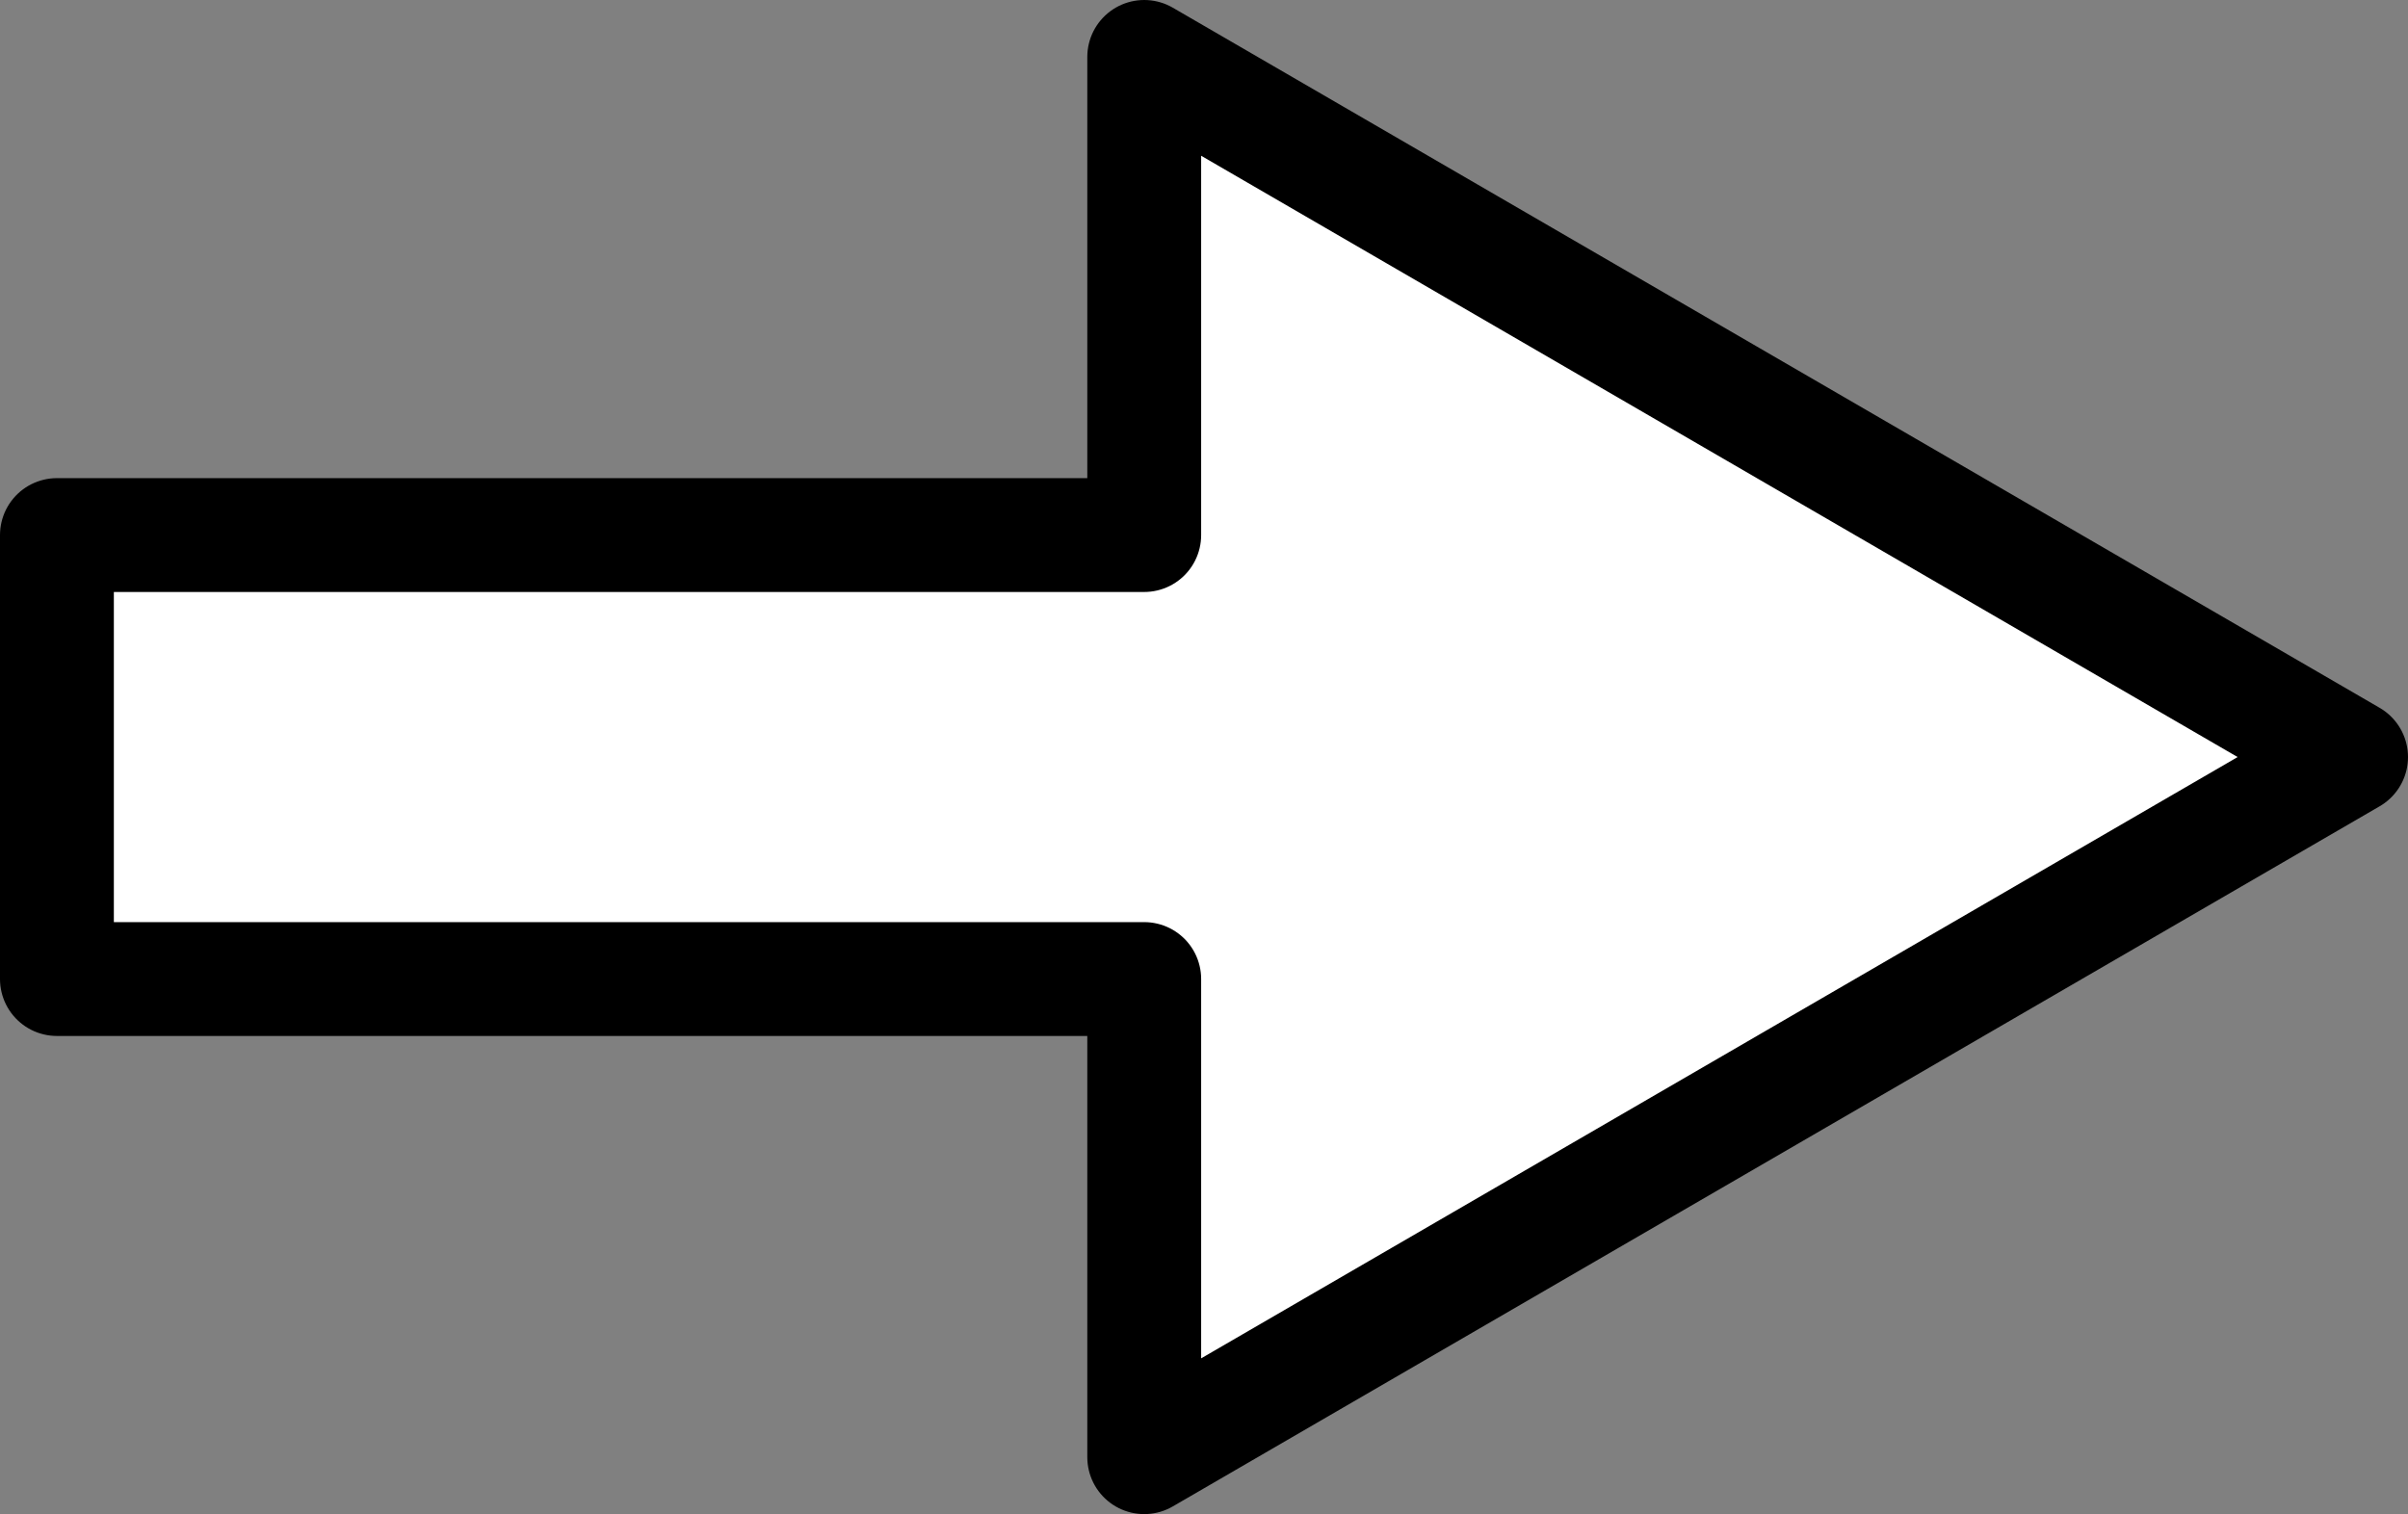 <?xml version="1.0" encoding="UTF-8"?>
<svg xmlns="http://www.w3.org/2000/svg" version="1.1" viewBox="0 0 42.3 26.6">
  <rect x="0" y="0" width="42.3" height="26.6" fill="#808080" stroke="none"/>
  <defs>
    <style>
      .cls-1 {
        fill: #fff;
        stroke: #000;
        stroke-linecap: round;
        stroke-linejoin: round;
        stroke-width: 2px;
      }
    </style>
  </defs>
  <!-- Generator: Adobe Illustrator 28.6.0, SVG Export Plug-In . SVG Version: 1.2.0 Build 709)  -->
  <g>
    <g id="b">
      <g id="c">
        <polygon class="cls-1" points="41.3 13.3 20.1 1 20.1 9.4 1 9.4 1 17.2 20.1 17.2 20.1 25.6 41.3 13.3"/>
      </g>
    </g>
  </g>
</svg>
